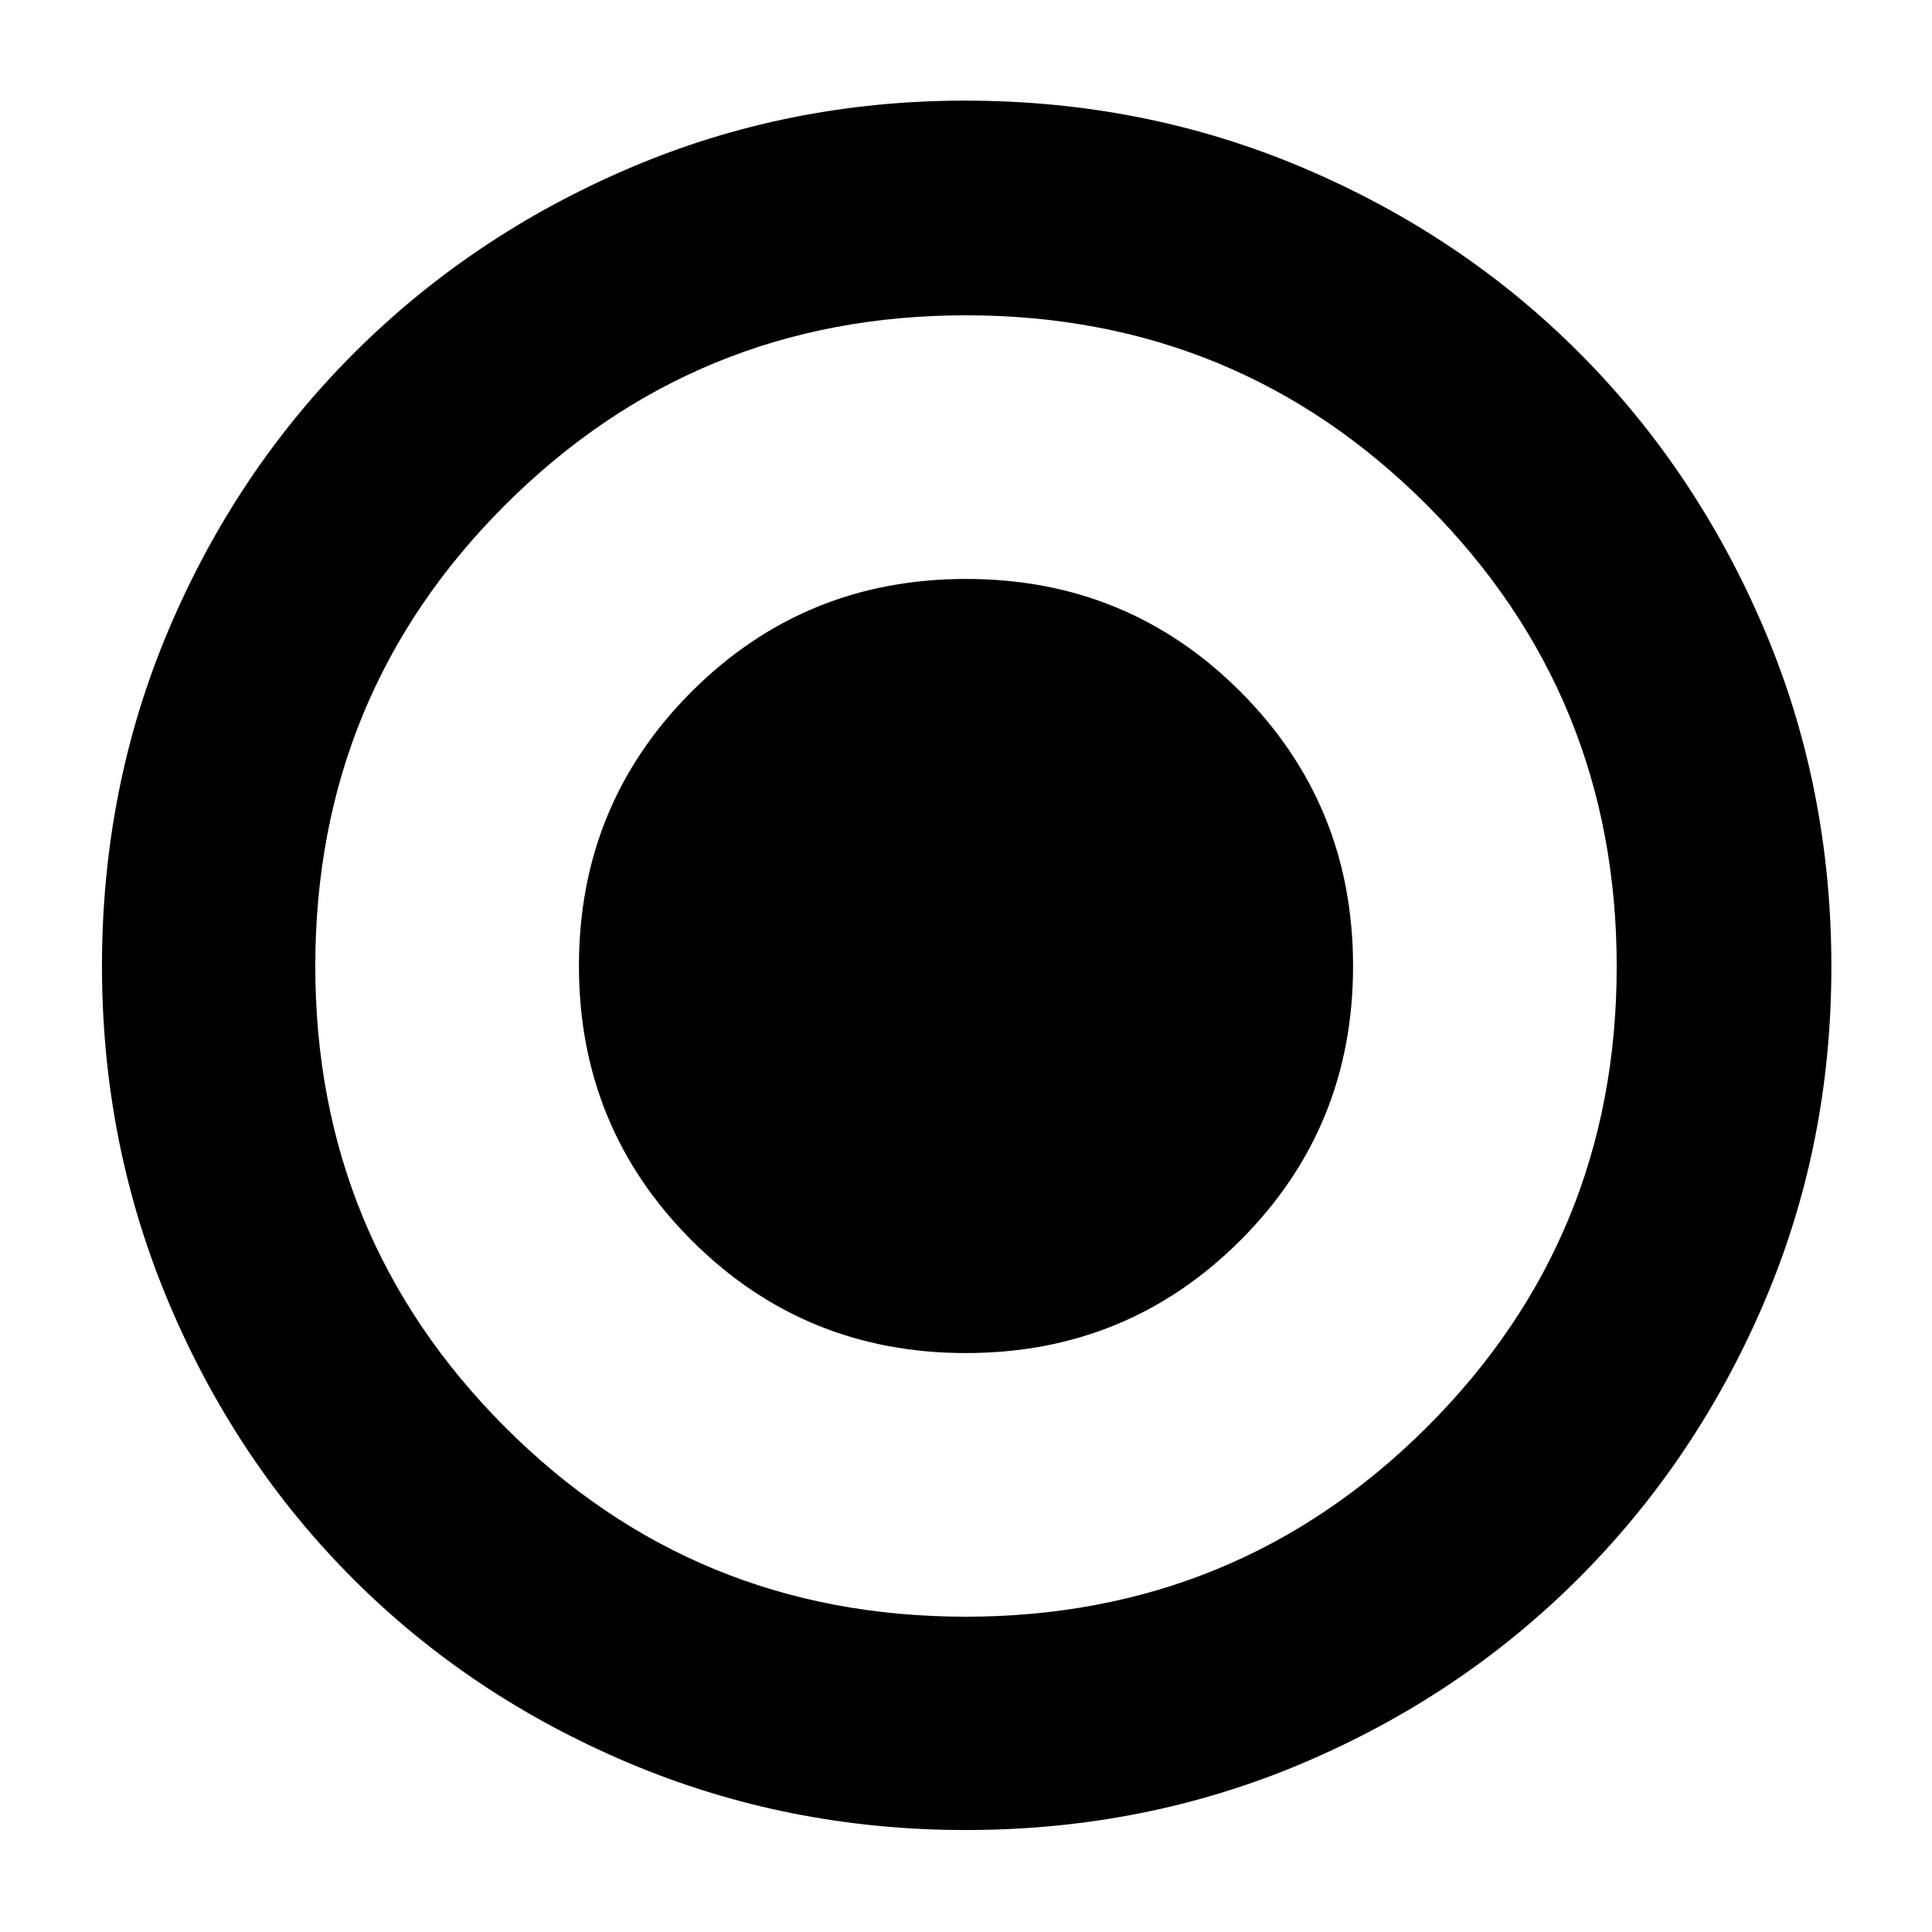 <svg xmlns="http://www.w3.org/2000/svg" height="40" viewBox="0 -960 960 960" width="40"><path d="M479.95-287.67q80.34 0 136.36-55.97 56.02-55.97 56.02-136.31t-55.97-136.36q-55.97-56.02-136.31-56.02t-136.36 55.97q-56.02 55.97-56.02 136.31t55.97 136.36q55.97 56.02 136.31 56.02Zm-.16 237q-88.43 0-167.26-33.27-78.82-33.27-137.07-91.52-58.25-58.25-91.52-137.07-33.27-78.82-33.27-167.38 0-89.24 33.33-167.66Q117.33-726 175.86-784.5q58.53-58.49 136.96-91.99Q391.26-910 479.56-910q89.33 0 168.08 33.44 78.75 33.43 137.03 91.82 58.27 58.39 91.8 137.01Q910-569.12 910-479.61q0 88.79-33.51 167-33.5 78.21-91.99 136.75Q726-117.33 647.57-84T479.79-50.67Zm-.02-106q134.74 0 229.15-94.09 94.41-94.1 94.41-229.01 0-134.74-94.18-229.15T479.9-803.33q-134.41 0-228.82 94.18T156.67-479.9q0 134.41 94.09 228.82 94.1 94.41 229.01 94.41ZM480-480Z"/></svg>